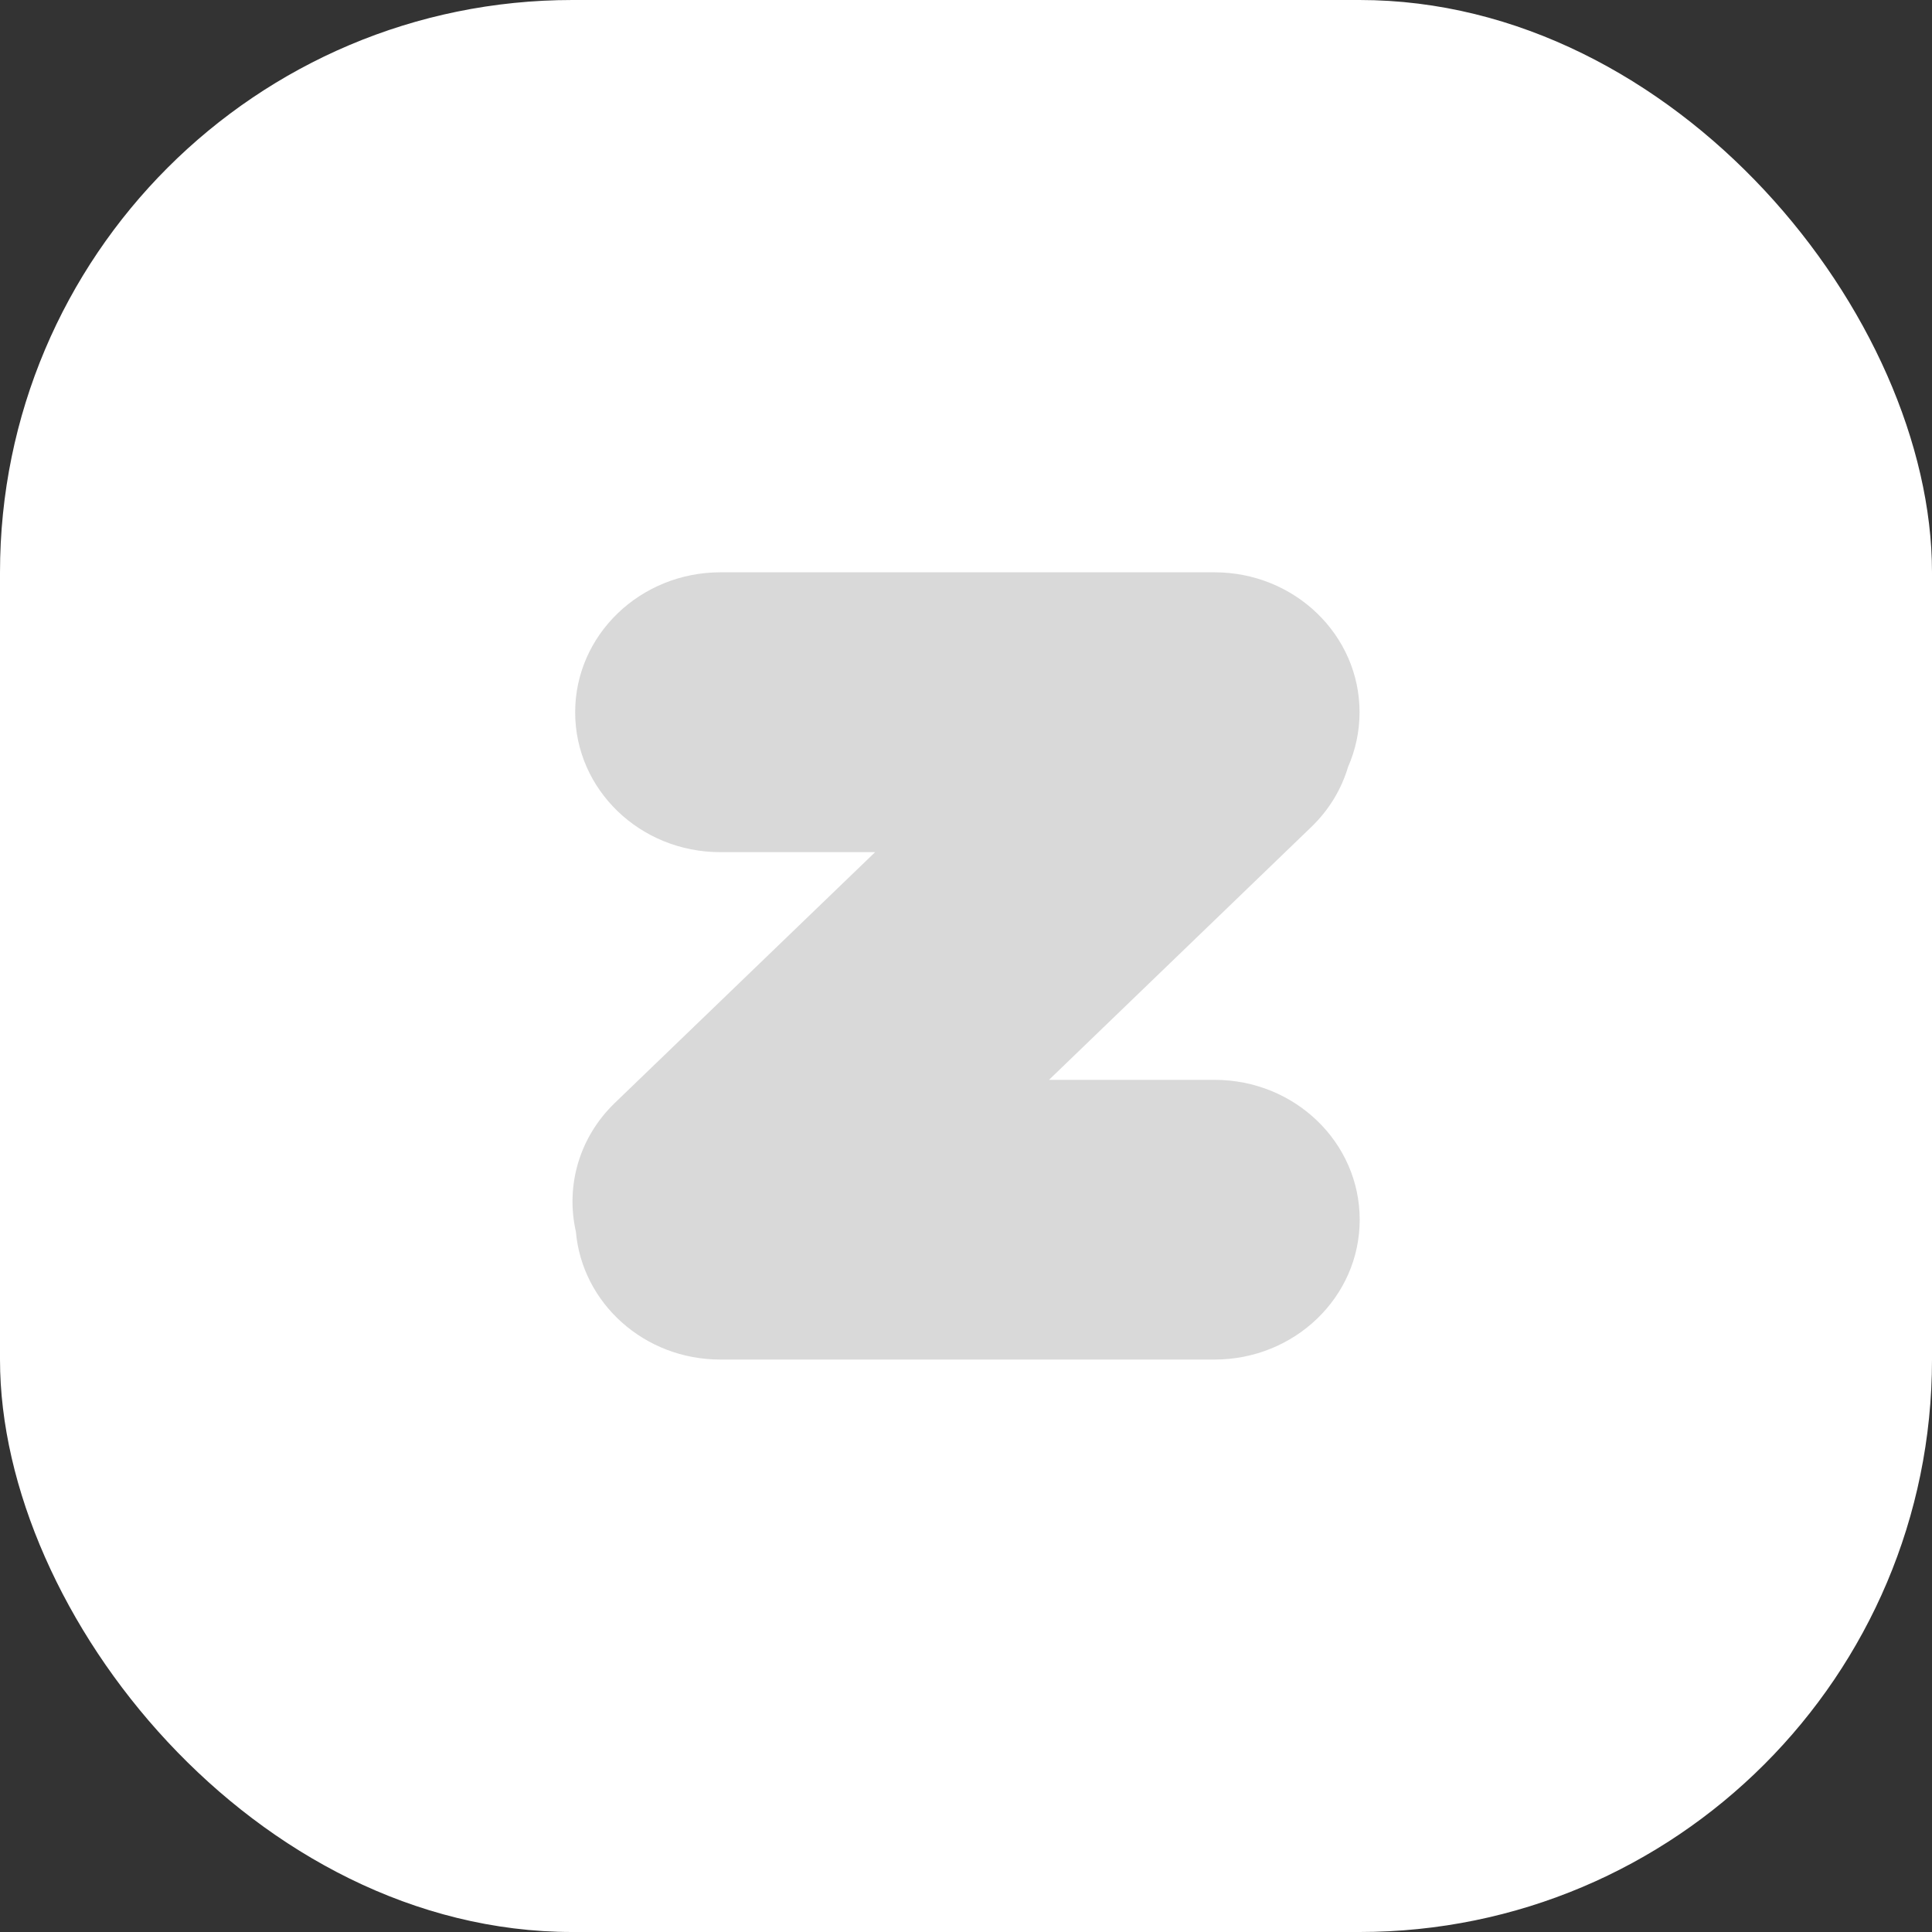 <svg width="27" height="27" viewBox="0 0 27 27" fill="none" xmlns="http://www.w3.org/2000/svg">
<rect x="0" y="0" width="27" height="27" fill="#333333" stroke="none"/>
<rect width="27" height="27" rx="8" fill="white"/>
<path d="M18.839 10.719C18.942 10.484 19 10.226 19 9.953C19 8.874 18.093 7.998 16.972 7.998H10.066C8.946 8 8.038 8.874 8.038 9.954C8.038 11.035 8.945 11.909 10.066 11.909H12.23L8.593 15.413C8.086 15.902 7.905 16.584 8.048 17.212C8.135 18.213 9.004 19 10.066 19H16.974C18.093 19 19.002 18.126 19.002 17.046C19.002 15.965 18.095 15.091 16.974 15.091H14.66L18.325 11.558C18.577 11.316 18.748 11.025 18.839 10.719Z" fill="#D9D9D9"/>
</svg>
